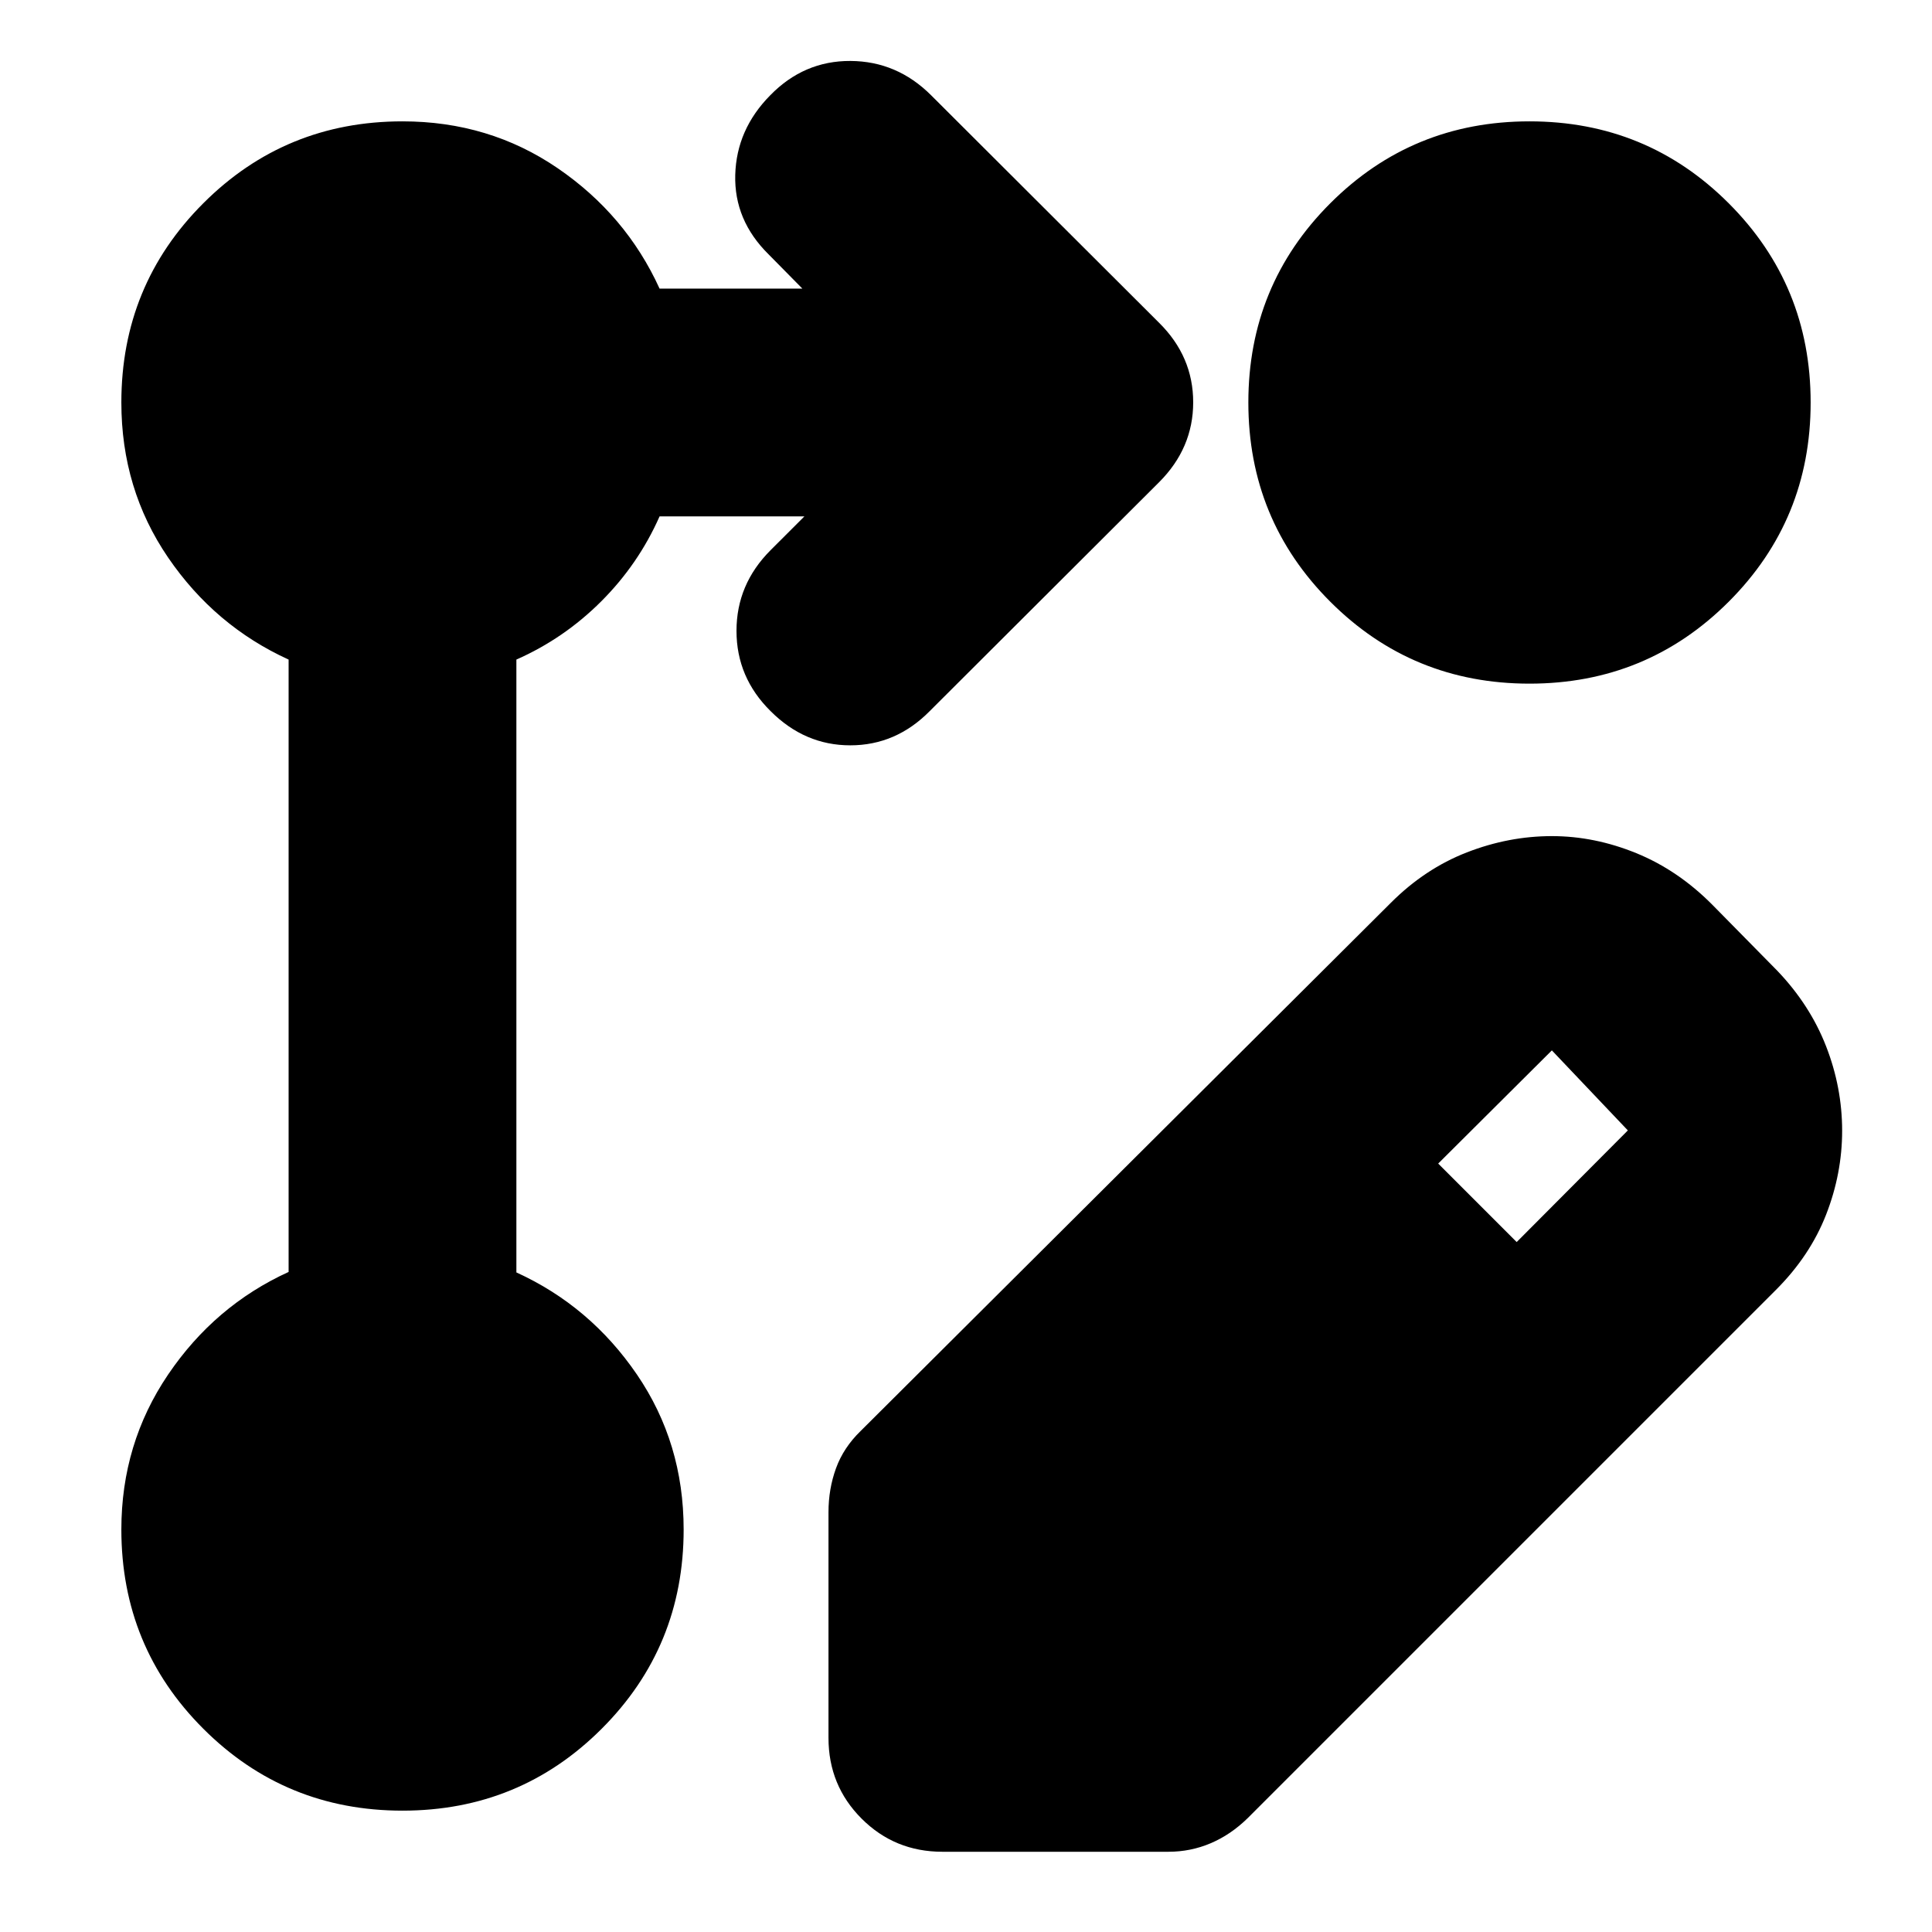 <svg xmlns="http://www.w3.org/2000/svg" height="24" viewBox="0 -960 960 960" width="24"><path d="M411.67-96.46v-112.08q0-11.63 3.74-21.89 3.74-10.27 12.22-18.5l263.46-262.46q16.95-16.96 37.77-25.06 20.81-8.09 42.25-8.09 21.19 0 41.96 8.47 20.77 8.48 37.82 25.68l32.31 32.82q16.19 16.96 24.17 37.45 7.98 20.48 7.98 41.99 0 21.26-7.98 41.7-7.98 20.43-24.94 37.39L619.98-56.59q-8.41 8.24-18.38 12.48-9.96 4.24-21.01 4.24H468.26q-23.67 0-40.13-16.46-16.46-16.45-16.46-40.13Zm341.96-246.37 55.24-55.47-37.76-39.77-56.48 56.24 39 39ZM200-60.3q-58.29 0-98.99-40.71Q60.3-141.71 60.3-200q0-42.67 23.22-76.97 23.22-34.29 59.89-51.01v-304.28q-36.67-16.72-59.89-50.72Q60.3-716.99 60.3-760q0-58.29 40.71-98.99 40.7-40.71 98.99-40.71 43.01 0 77.02 23.22 34 23.22 50.72 59.89h70.96l-16.79-17.02q-17.19-16.96-16.57-39.51.62-22.55 17.36-39.51 16.75-17.2 39.89-17.08 23.15.12 40.11 17.08l113.23 113q16.96 16.77 16.96 39.54 0 22.76-16.96 39.72l-114 113.76q-16.77 16.96-39.42 16.96-22.64 0-39.6-16.99-16.95-16.74-16.95-39.89 0-23.14 16.95-40.1l16.79-16.78h-71.96q-10.48 23.71-28.96 42.19-18.48 18.48-42.19 28.96v304.52q36.67 16.72 59.89 50.72Q339.7-243.01 339.7-200q0 58.29-40.71 98.99Q258.29-60.3 200-60.3Zm560-839.4q58.29 0 98.99 40.71 40.71 40.7 40.71 98.99 0 58.29-40.71 98.99-40.7 40.71-98.99 40.71-58.29 0-98.99-40.71-40.71-40.7-40.71-98.99 0-58.29 40.71-98.99 40.7-40.71 98.99-40.71Z"/></svg>